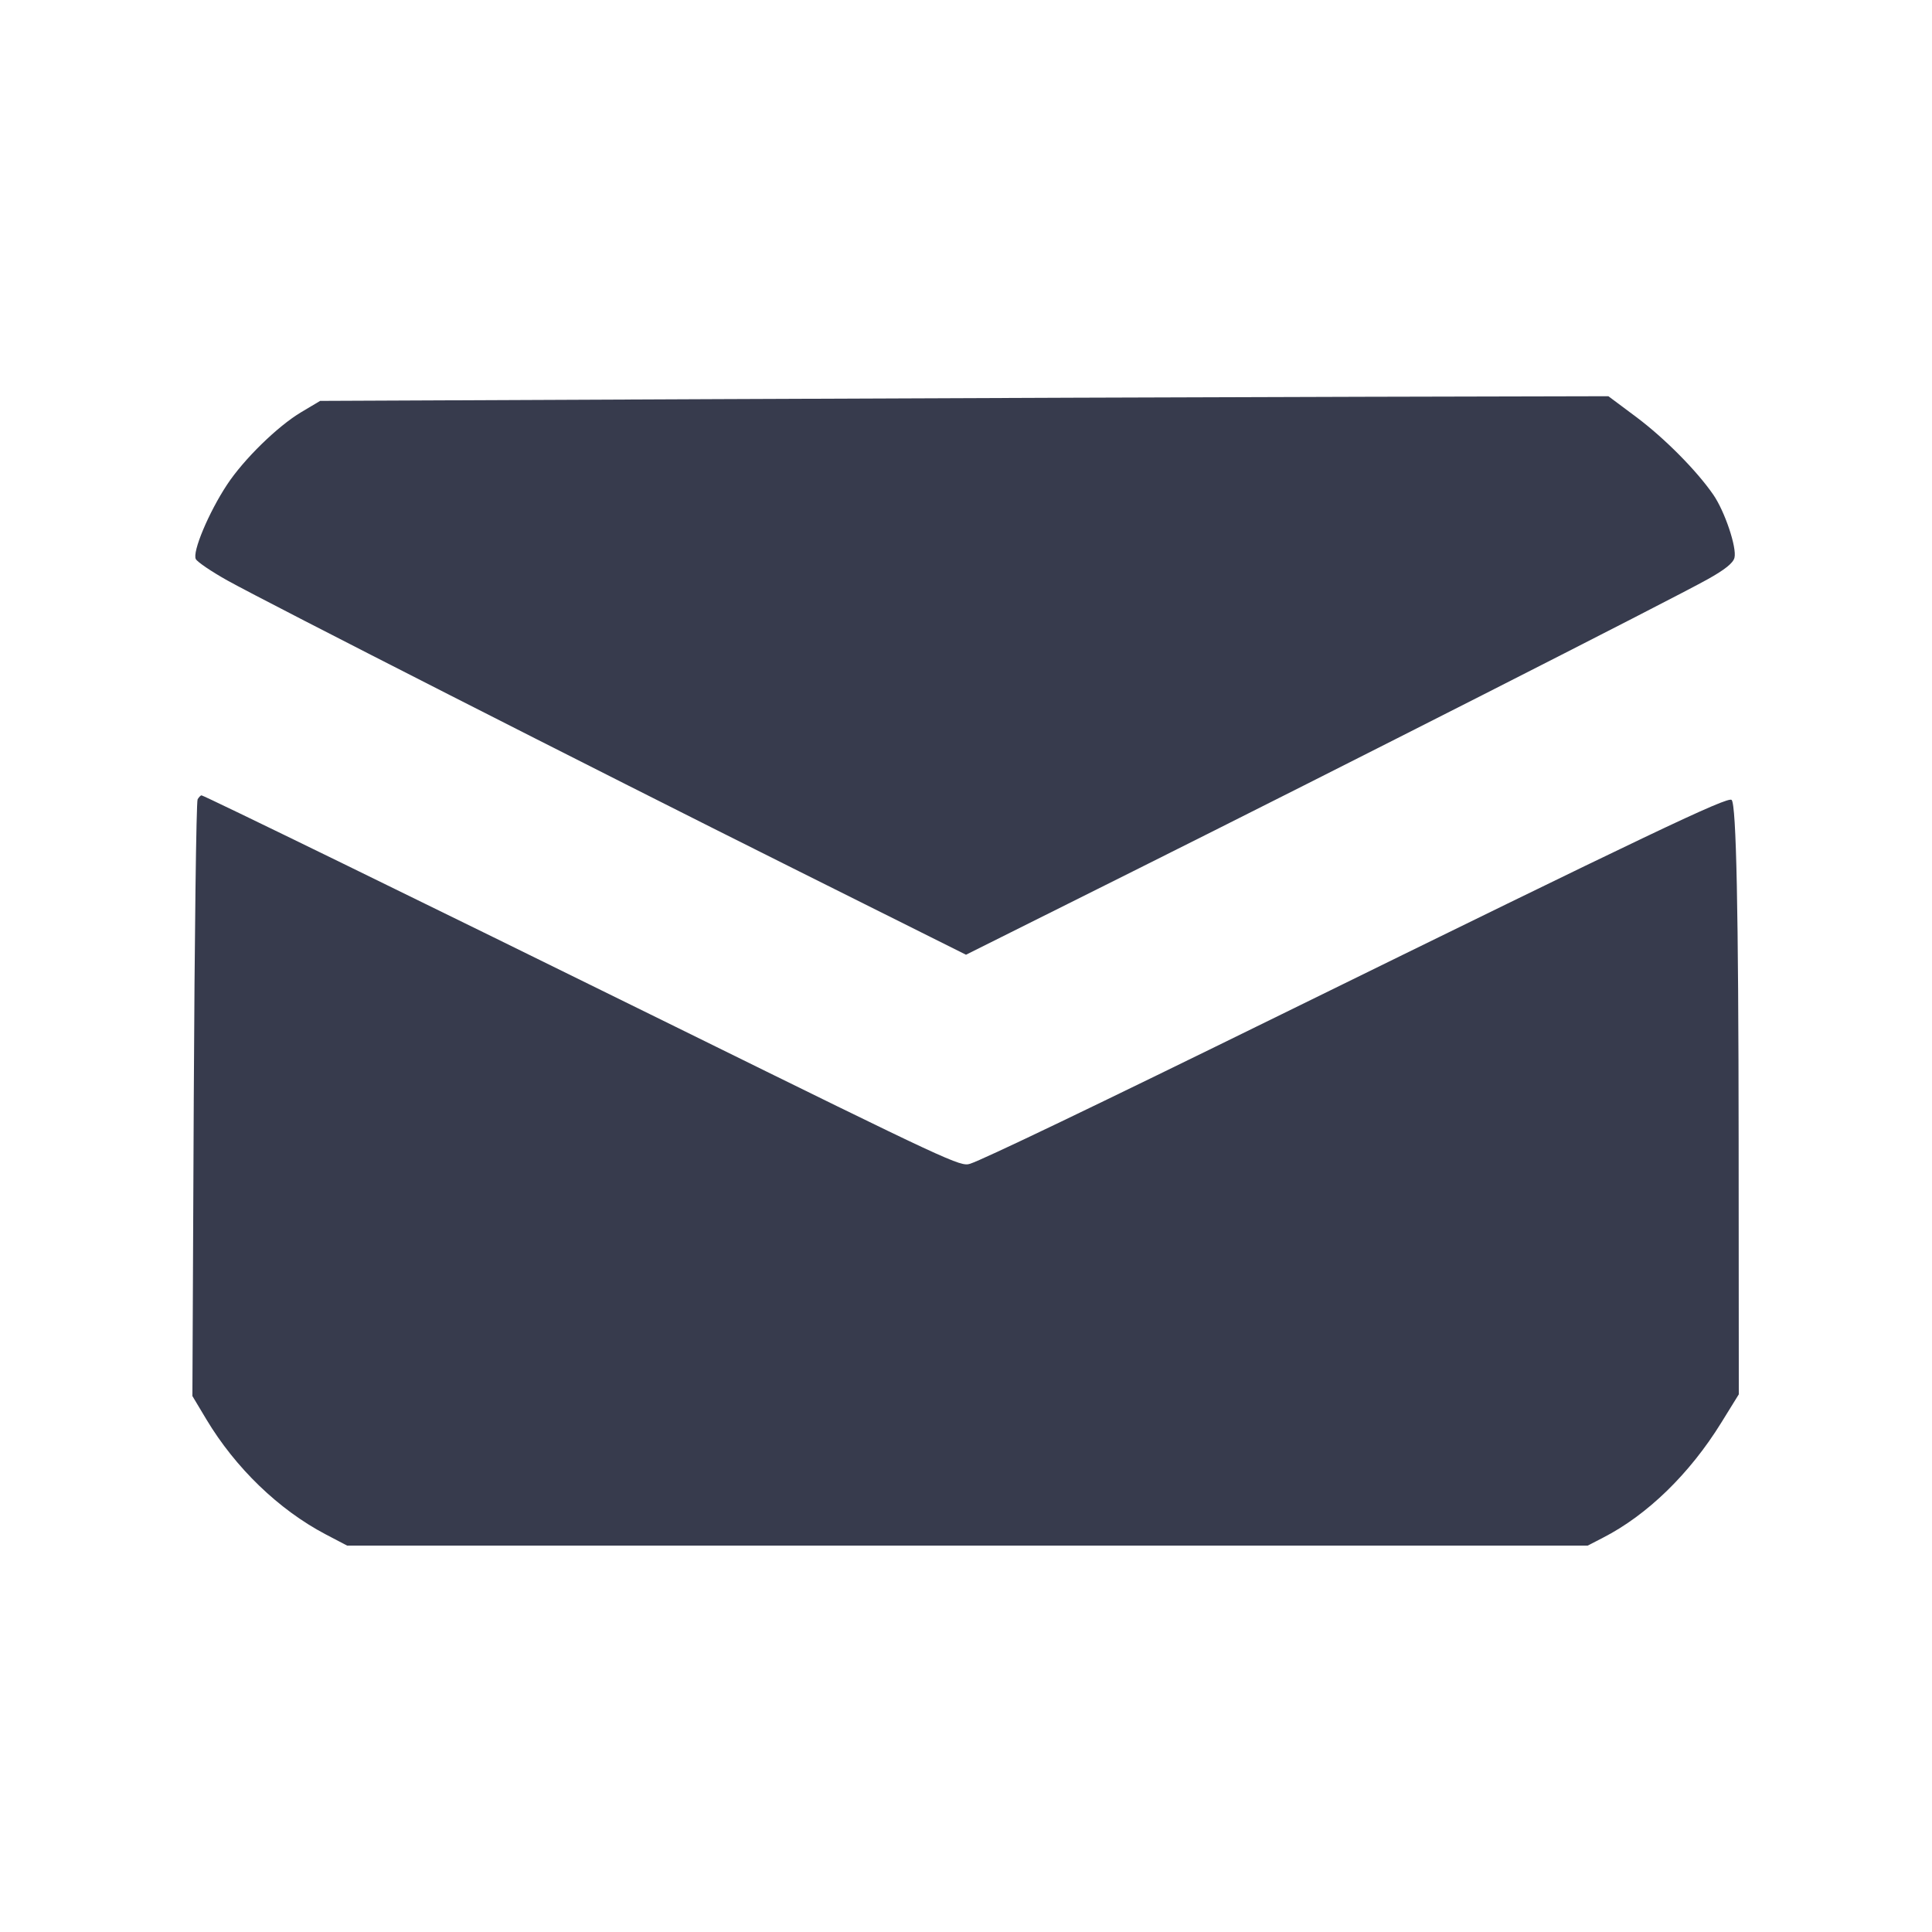 <svg width="24" height="24" viewBox="0 0 24 24" fill="none" xmlns="http://www.w3.org/2000/svg"><path d="M8.938 4.958 L 3.977 4.980 3.742 5.120 C 3.448 5.295,3.028 5.706,2.821 6.020 C 2.593 6.365,2.385 6.861,2.433 6.946 C 2.454 6.983,2.630 7.102,2.825 7.211 C 3.335 7.494,7.333 9.529,9.850 10.786 L 12.000 11.860 14.070 10.826 C 16.602 9.561,20.787 7.435,21.211 7.197 C 21.427 7.077,21.530 6.994,21.546 6.929 C 21.578 6.804,21.426 6.352,21.283 6.145 C 21.075 5.844,20.678 5.444,20.327 5.181 L 19.980 4.922 16.940 4.929 C 15.268 4.933,11.667 4.946,8.938 4.958 M2.455 9.929 C 2.438 9.955,2.417 11.634,2.407 13.659 L 2.390 17.342 2.563 17.631 C 2.925 18.235,3.462 18.753,4.043 19.059 L 4.312 19.200 12.017 19.200 L 19.723 19.200 19.911 19.103 C 20.462 18.821,20.988 18.310,21.381 17.675 L 21.600 17.321 21.598 14.170 C 21.596 11.297,21.569 9.996,21.511 9.937 C 21.465 9.891,20.508 10.347,15.920 12.600 C 13.607 13.736,12.210 14.406,12.050 14.457 C 11.930 14.495,11.820 14.444,8.390 12.754 C 5.203 11.184,2.532 9.880,2.503 9.880 C 2.493 9.880,2.471 9.902,2.455 9.929 " fill="#373B4D" stroke="none" fill-rule="evenodd"></path></svg>